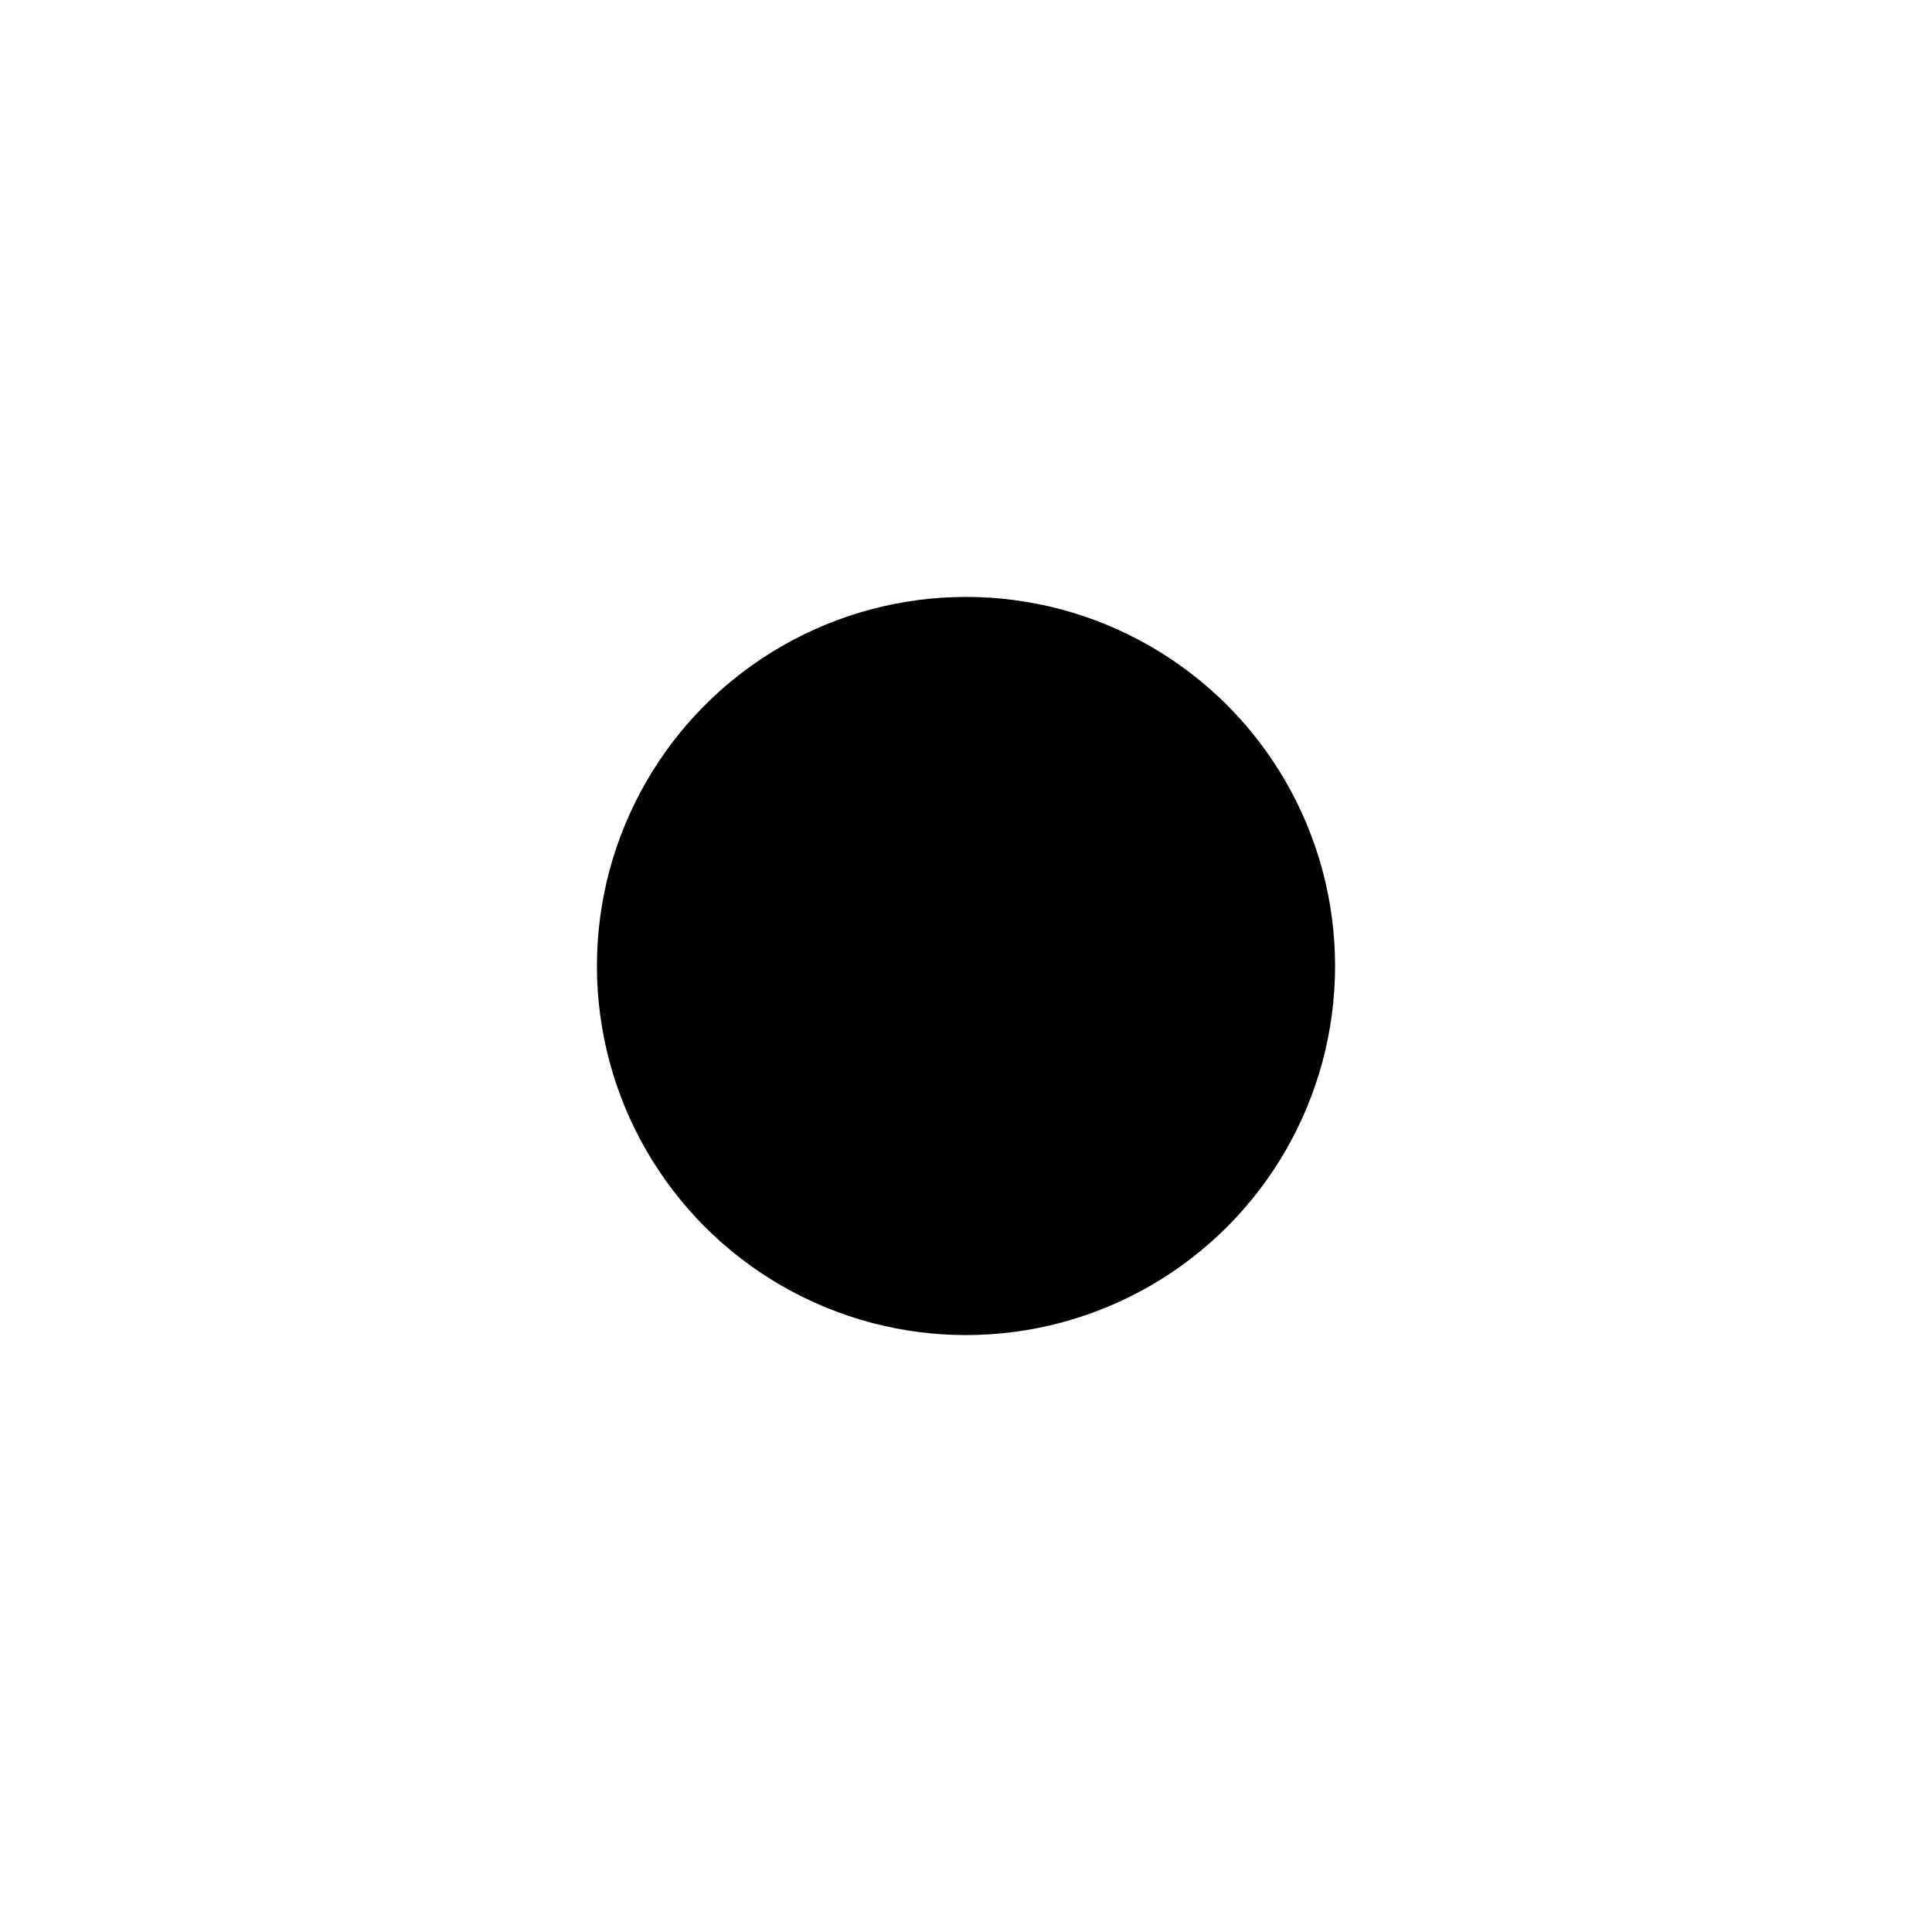 <?xml version="1.0" encoding="UTF-8"?>
<!DOCTYPE svg PUBLIC "-//W3C//DTD SVG 1.1//EN" "http://www.w3.org/Graphics/SVG/1.1/DTD/svg11.dtd">
<!-- Creator: CorelDRAW -->
<svg xmlns="http://www.w3.org/2000/svg" xml:space="preserve" width="60px" height="60px" style="shape-rendering:geometricPrecision; text-rendering:geometricPrecision; image-rendering:optimizeQuality; fill-rule:evenodd; clip-rule:evenodd"
viewBox="0 0 60 60">
 <defs>
  <style type="text/css">
   <![CDATA[
    .str0 {stroke:#1F1A17;stroke-width:0.9}
    .fil0 {fill:#000000}
   ]]>
  </style>
 </defs>
 <g id="Camada_x0020_1">
  <!--<path class="fil0 str0" d="M30 25.774c2.20866,0 3.99921,1.89213 3.99921,4.22598 0,2.33386 -1.79055,4.22598 -3.99921,4.22598 -2.20866,0 -3.99921,-1.89213 -3.99921,-4.22598 0,-2.33386 1.79055,-4.22598 3.99921,-4.22598z"/> -->
  <!--<circle class="fil0 str0" cx="29.9999" cy="30.0001" r="11.0125"/>-->
  <circle cx="30" cy="30" r="11.012" fill="black" stroke="black" stroke-width="0.9"/>	
   
 </g>
</svg>

